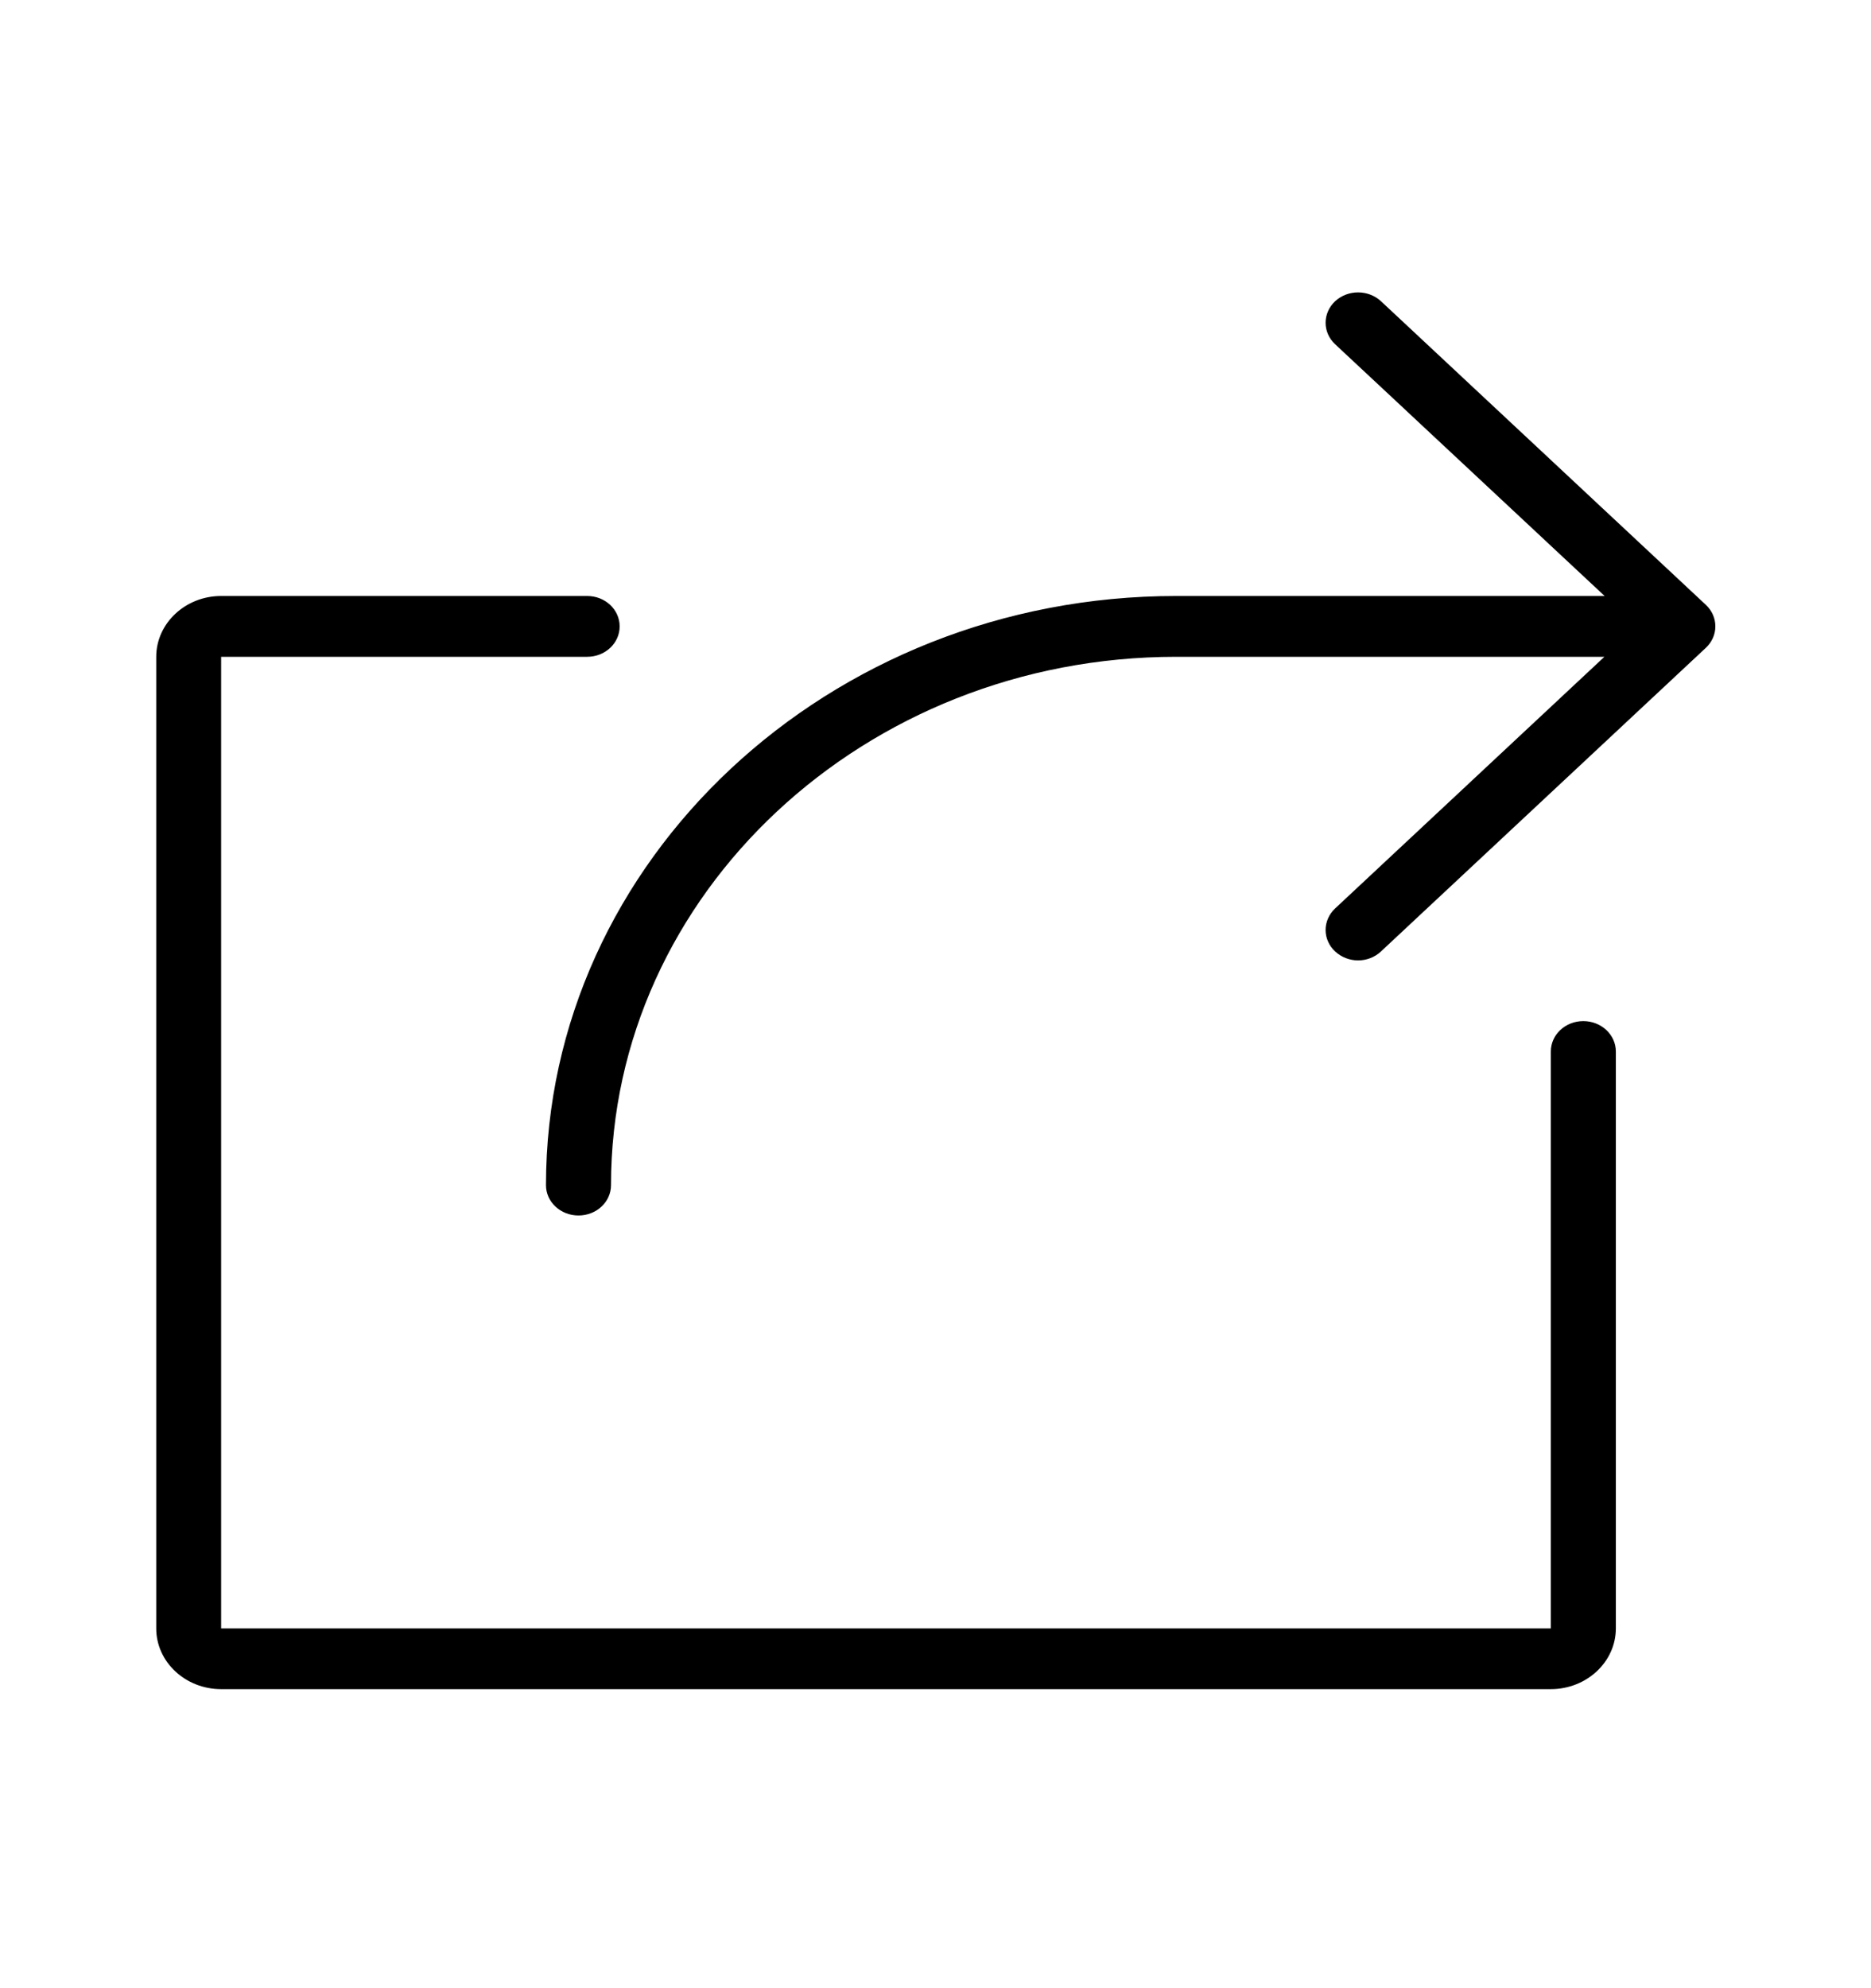 <svg width="16" height="17" viewBox="0 0 16 17" fill="none" xmlns="http://www.w3.org/2000/svg">
<path fill-rule="evenodd" clip-rule="evenodd" d="M14.588 5.539L11.81 8.135C11.756 8.186 11.685 8.212 11.614 8.212C11.543 8.212 11.472 8.186 11.417 8.135C11.309 8.034 11.309 7.87 11.417 7.768L13.72 5.616H10.058C7.393 5.616 5.225 7.642 5.225 10.134C5.225 10.277 5.101 10.393 4.947 10.393C4.793 10.393 4.669 10.277 4.669 10.134C4.669 7.356 7.087 5.096 10.058 5.096H13.722L11.417 2.943C11.309 2.842 11.309 2.678 11.417 2.576C11.526 2.475 11.701 2.475 11.81 2.576L14.588 5.172C14.64 5.221 14.669 5.286 14.669 5.356C14.669 5.425 14.64 5.49 14.588 5.539ZM5.021 5.616H1.891V13.924H13.262V8.991C13.262 8.847 13.386 8.731 13.54 8.731C13.693 8.731 13.818 8.847 13.818 8.991V13.924C13.818 14.21 13.568 14.443 13.262 14.443H1.891C1.585 14.443 1.336 14.21 1.336 13.924V5.616C1.336 5.33 1.585 5.096 1.891 5.096H5.021C5.175 5.096 5.299 5.212 5.299 5.356C5.299 5.5 5.175 5.616 5.021 5.616Z" fill="currentColor"/>
</svg>
